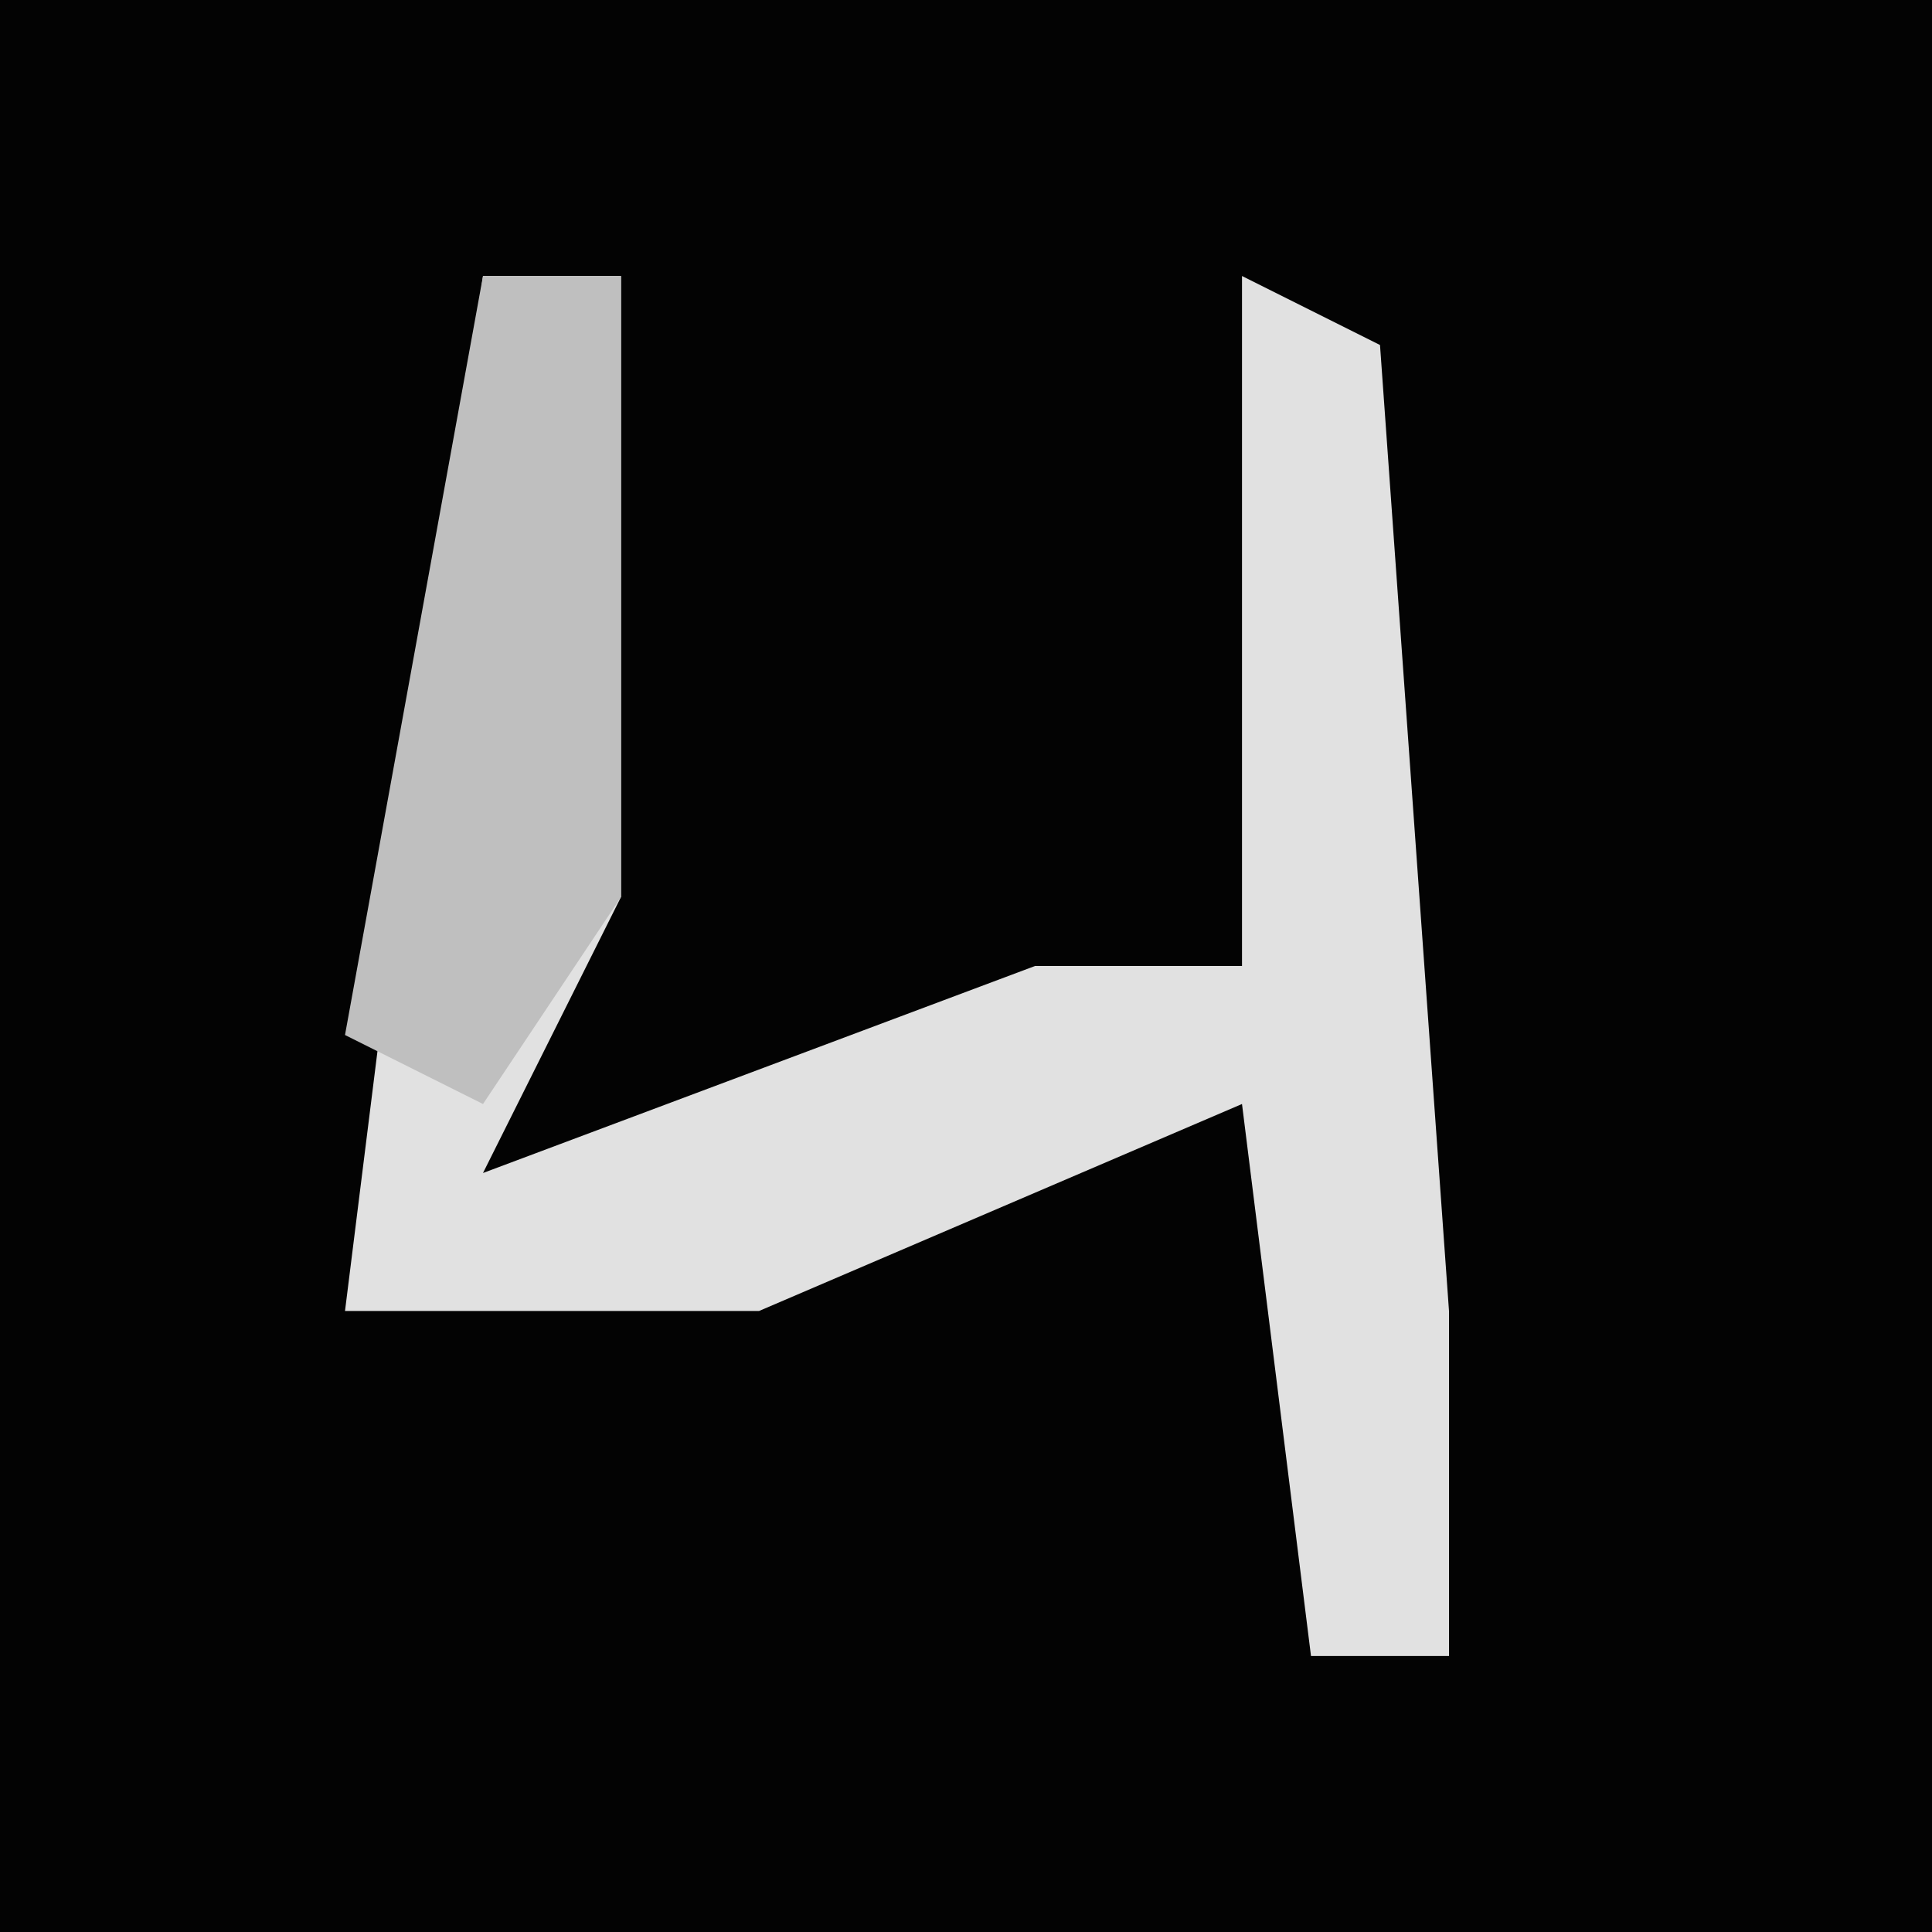 <?xml version="1.0" encoding="UTF-8"?>
<svg version="1.1" xmlns="http://www.w3.org/2000/svg" width="28" height="28">
<path d="M0,0 L28,0 L28,28 L0,28 Z " fill="#030303" transform="translate(0,0)"/>
<path d="M0,0 L2,0 L2,9 L0,13 L8,10 L11,10 L11,0 L13,1 L14,15 L14,20 L12,20 L11,12 L4,15 L-2,15 L-1,7 Z " fill="#E1E1E1" transform="translate(7,4)"/>
<path d="M0,0 L2,0 L2,9 L0,12 L-2,11 Z " fill="#BFBFBF" transform="translate(7,4)"/>
</svg>
